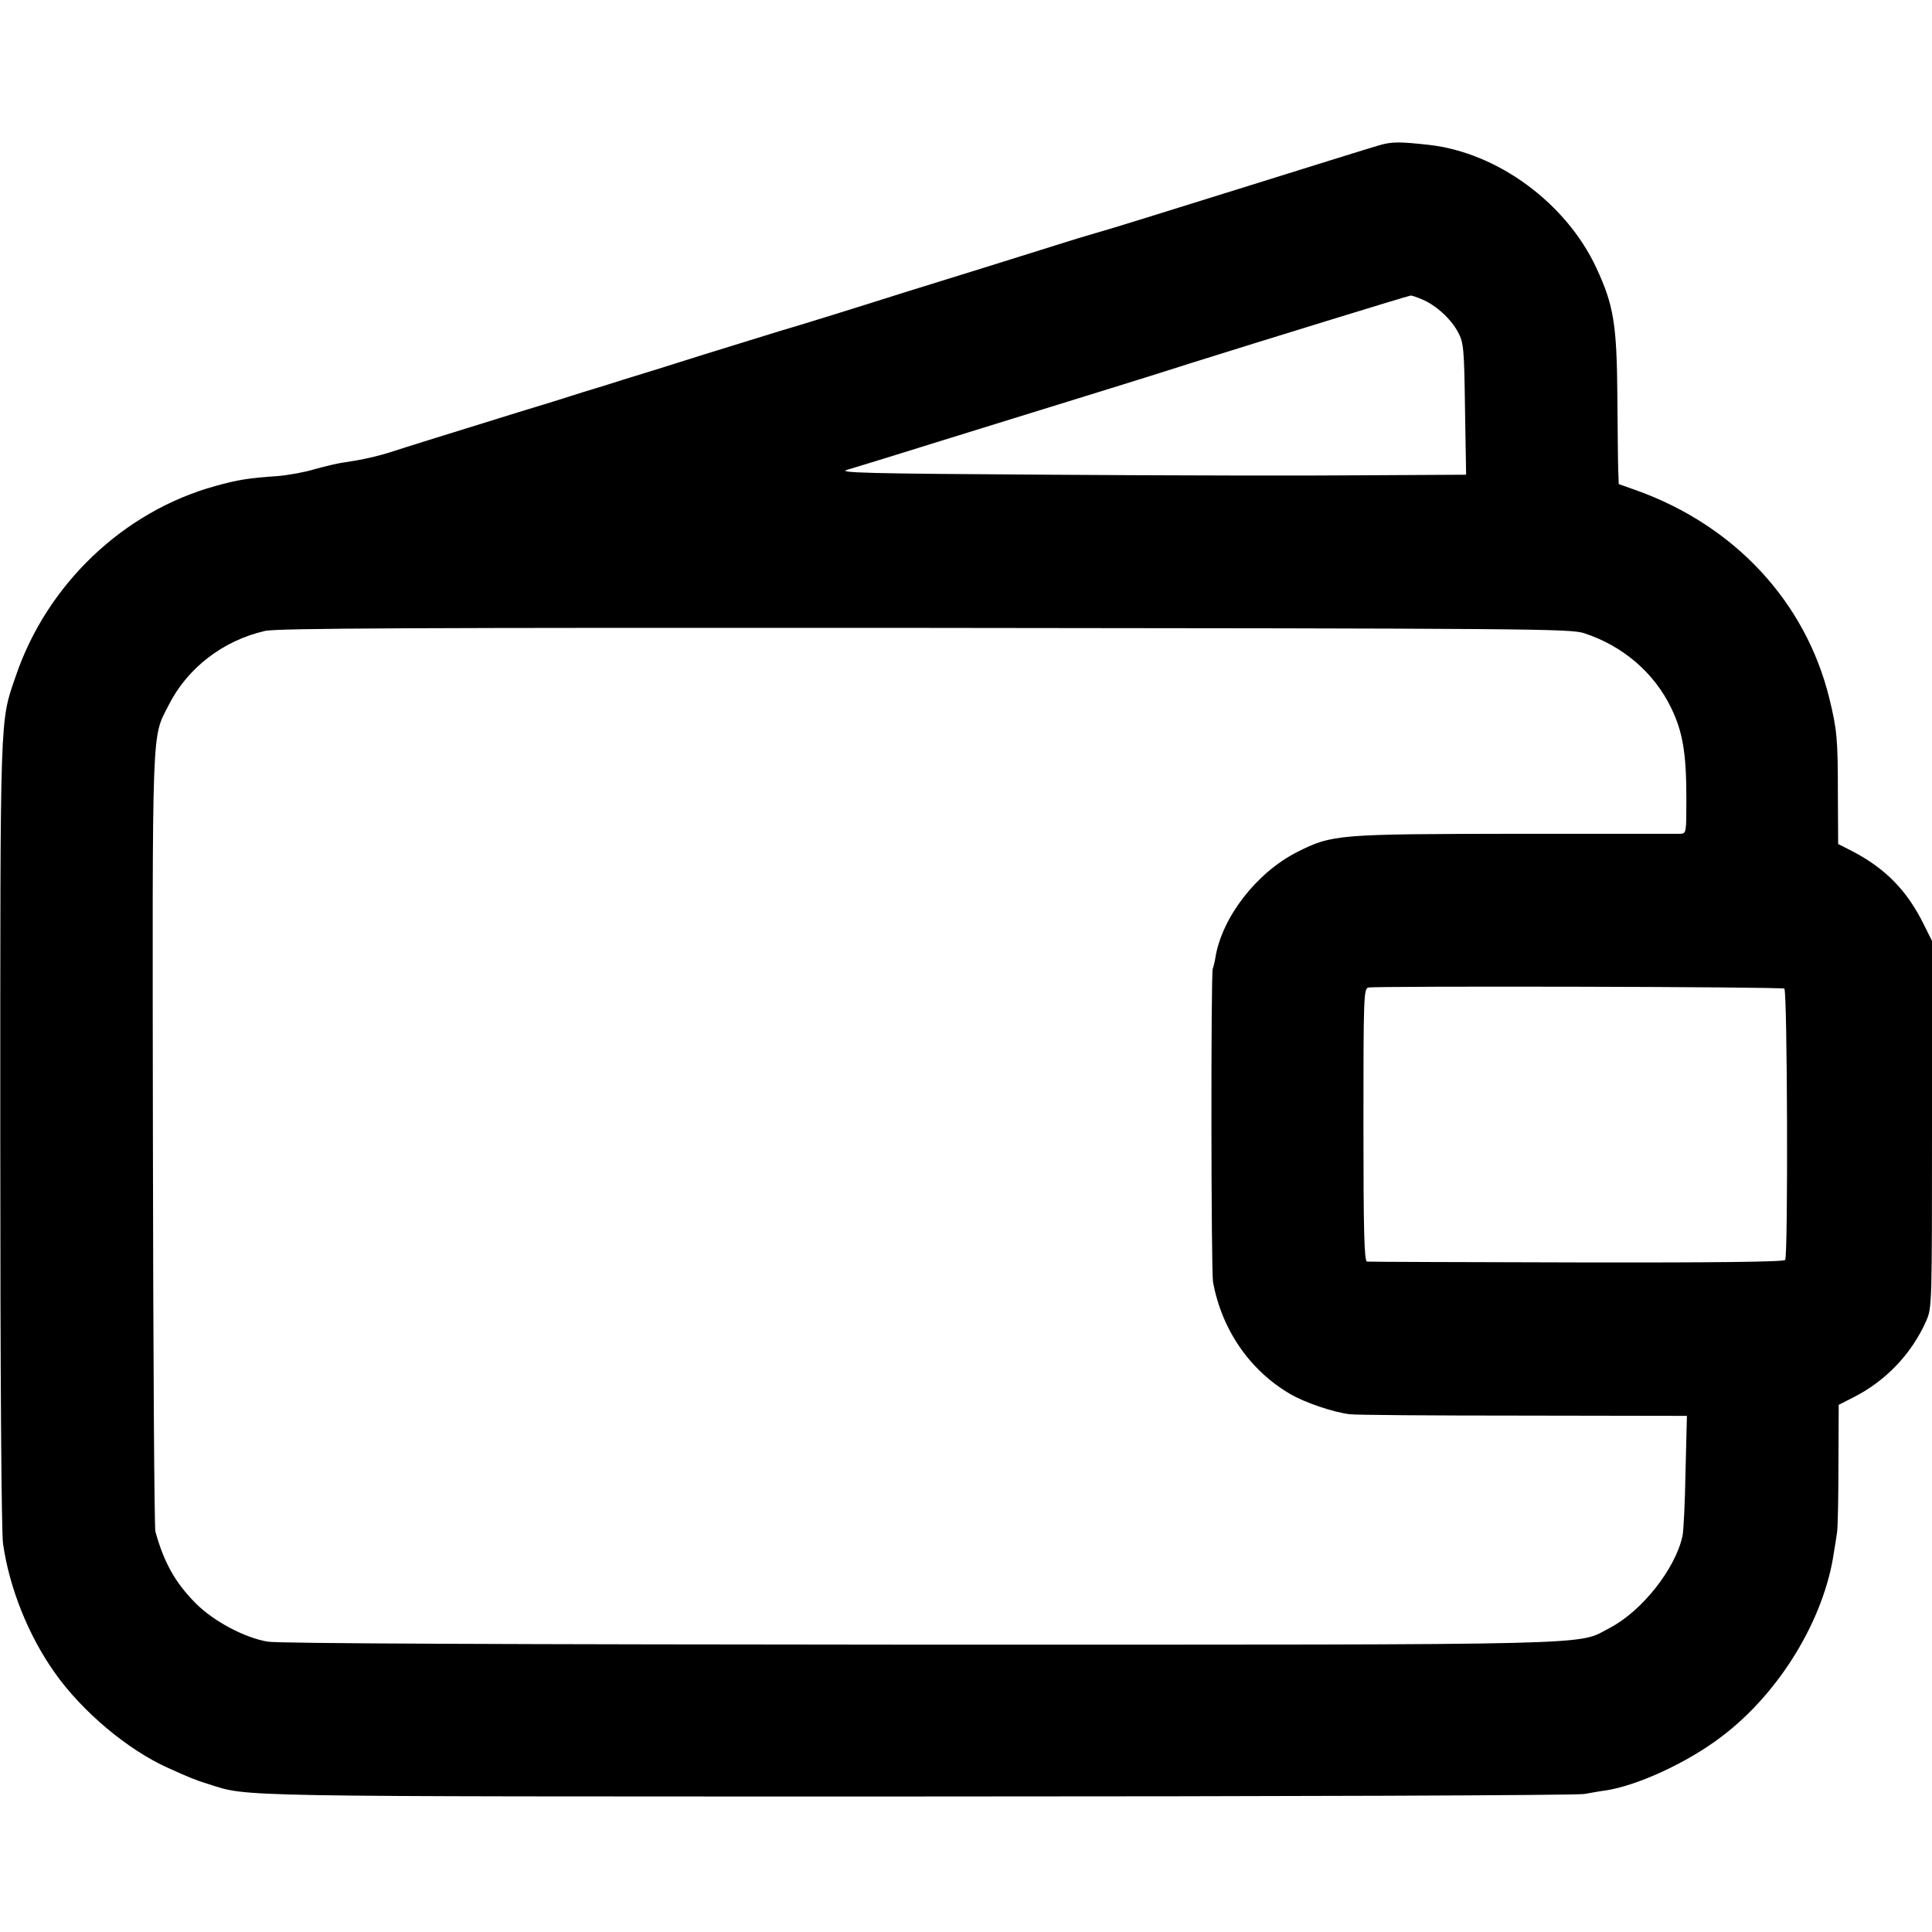 <?xml version="1.0" standalone="no"?>
<!DOCTYPE svg PUBLIC "-//W3C//DTD SVG 20010904//EN"
 "http://www.w3.org/TR/2001/REC-SVG-20010904/DTD/svg10.dtd">
<svg version="1.0" xmlns="http://www.w3.org/2000/svg"
 width="700pt" height="700pt" viewBox="0 0 700 700"
 preserveAspectRatio="xMidYMid meet">
<g transform="translate(0,700) scale(0.1,-0.1)"
fill="#000000" stroke="none">
<path d="M4995 6473 c-28 -8 -259 -80 -515 -160 -256 -80 -478 -149 -495 -153
-16 -5 -66 -19 -110 -33 -44 -14 -183 -57 -310 -97 -126 -39 -257 -80 -290
-90 -125 -40 -411 -129 -445 -138 -19 -6 -143 -44 -275 -85 -132 -42 -265 -83
-295 -92 -30 -10 -95 -30 -145 -45 -49 -16 -155 -49 -235 -73 -300 -93 -416
-129 -458 -143 -52 -17 -111 -30 -172 -39 -25 -3 -74 -15 -110 -25 -36 -11
-97 -22 -135 -25 -104 -7 -142 -13 -225 -36 -333 -92 -610 -356 -723 -689 -58
-169 -56 -111 -56 -1655 0 -874 4 -1446 10 -1488 23 -161 92 -333 187 -467
100 -142 266 -281 412 -346 82 -37 97 -43 145 -58 148 -47 50 -45 2570 -45
1304 0 2390 4 2415 9 25 4 60 11 79 13 115 18 295 101 416 193 211 158 375
426 410 672 3 17 8 49 11 70 3 20 5 133 5 249 l1 213 51 26 c118 59 213 158
266 278 21 48 21 56 21 713 l0 664 -31 62 c-60 121 -138 200 -256 262 l-53 27
-1 177 c0 204 -3 236 -31 351 -86 349 -342 625 -698 753 l-65 23 -2 55 c-1 29
-2 149 -3 264 -2 259 -13 329 -76 464 -109 235 -358 418 -606 446 -109 12
-135 12 -183 -2z m158 -558 c50 -21 104 -70 130 -119 20 -38 22 -57 25 -278
l4 -238 -364 -2 c-200 -2 -714 -1 -1143 2 -668 4 -774 7 -735 18 25 7 101 31
170 52 69 22 265 82 435 135 363 112 501 155 645 201 239 75 780 242 791 243
4 1 23 -6 42 -14z m586 -1209 c141 -46 254 -143 316 -271 42 -87 55 -164 55
-327 0 -126 0 -128 -22 -129 -13 0 -282 0 -598 0 -643 -1 -663 -2 -790 -66
-146 -74 -271 -234 -296 -380 -2 -15 -7 -35 -10 -43 -7 -19 -6 -1097 1 -1135
32 -174 134 -321 280 -406 53 -31 156 -66 215 -73 19 -3 302 -5 628 -5 l594
-1 -5 -202 c-2 -112 -7 -216 -11 -233 -26 -120 -147 -272 -263 -333 -123 -64
26 -61 -2503 -61 -1462 1 -2325 4 -2360 11 -84 14 -196 74 -260 138 -74 74
-116 148 -147 261 -4 13 -8 653 -9 1422 -2 1531 -5 1449 57 1572 68 135 197
234 349 269 44 10 541 12 2390 11 2197 -2 2338 -3 2389 -19z m726 -1288 c11
-7 14 -966 3 -983 -4 -7 -250 -10 -755 -9 -411 1 -754 2 -760 3 -10 1 -13 107
-13 495 0 463 1 495 18 498 32 6 1497 3 1507 -4z"/>
</g>
</svg>
